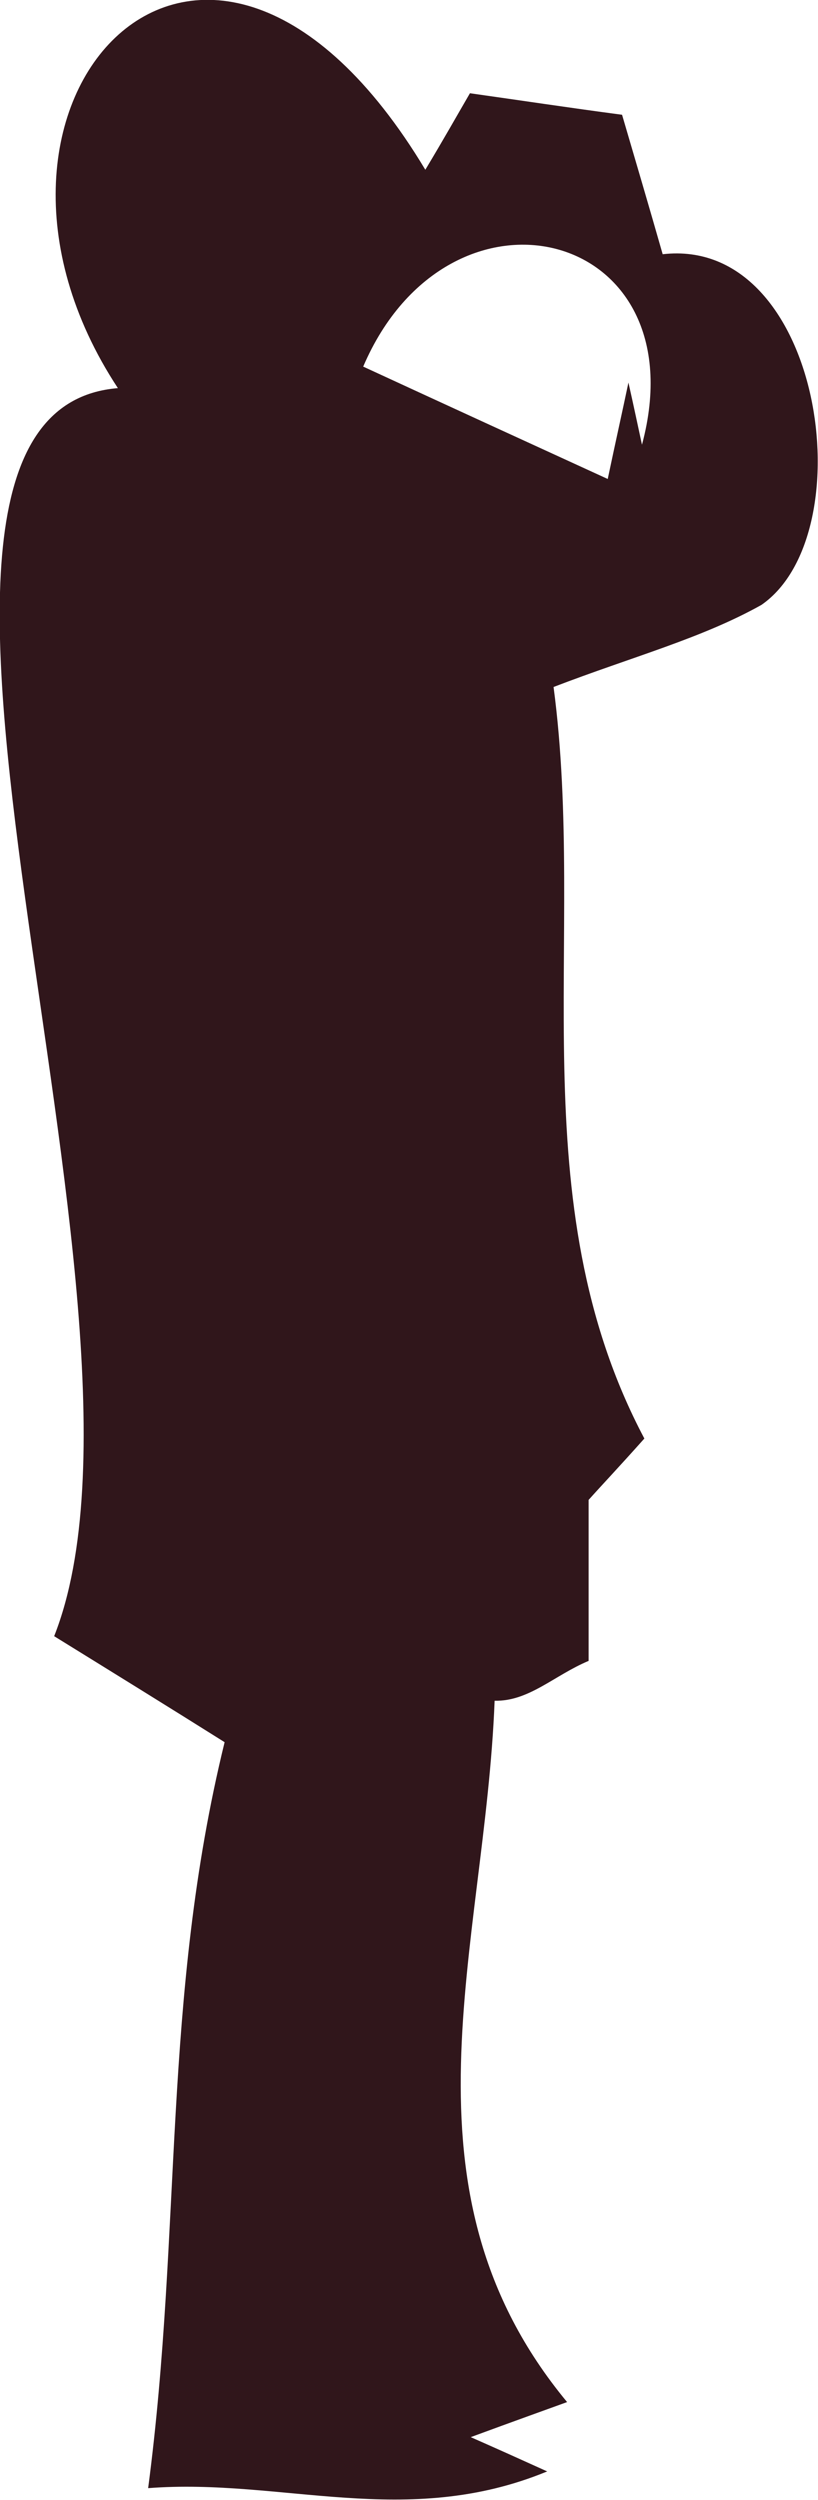 <?xml version="1.0" encoding="UTF-8"?><svg id="Layer_2" xmlns="http://www.w3.org/2000/svg" viewBox="0 0 10.27 31.37"><defs><style>.cls-1{fill:#30161b;}</style></defs><g id="Layer_1-2"><path class="cls-1" d="m5.91,30.58c.34.15.54.24.96.43-1.77.73-3.33.08-5.01.21.43-3.27.17-6.14.96-9.36-.7-.44-1.38-.86-2.14-1.33,1.63-4.13-2.87-15.36.8-15.66C-.87,1.3,2.57-2.48,5.34,2.13c.24-.4.38-.65.56-.96.64.09,1.23.18,1.91.27.17.58.33,1.12.51,1.75,2-.23,2.54,3.5,1.24,4.4-.75.42-1.62.65-2.61,1.03.42,3.16-.44,6.45,1.14,9.43-.33.37-.53.58-.7.77v2.02c-.43.18-.75.51-1.18.5-.12,3.1-1.31,6.12.91,8.8-.22.08-.64.23-1.21.44Zm-1.35-25.98c1.04.48,2,.92,3.07,1.41.11-.52.18-.83.26-1.21.07.31.12.55.17.78.73-2.72-2.42-3.5-3.5-.98Z"/></g></svg>